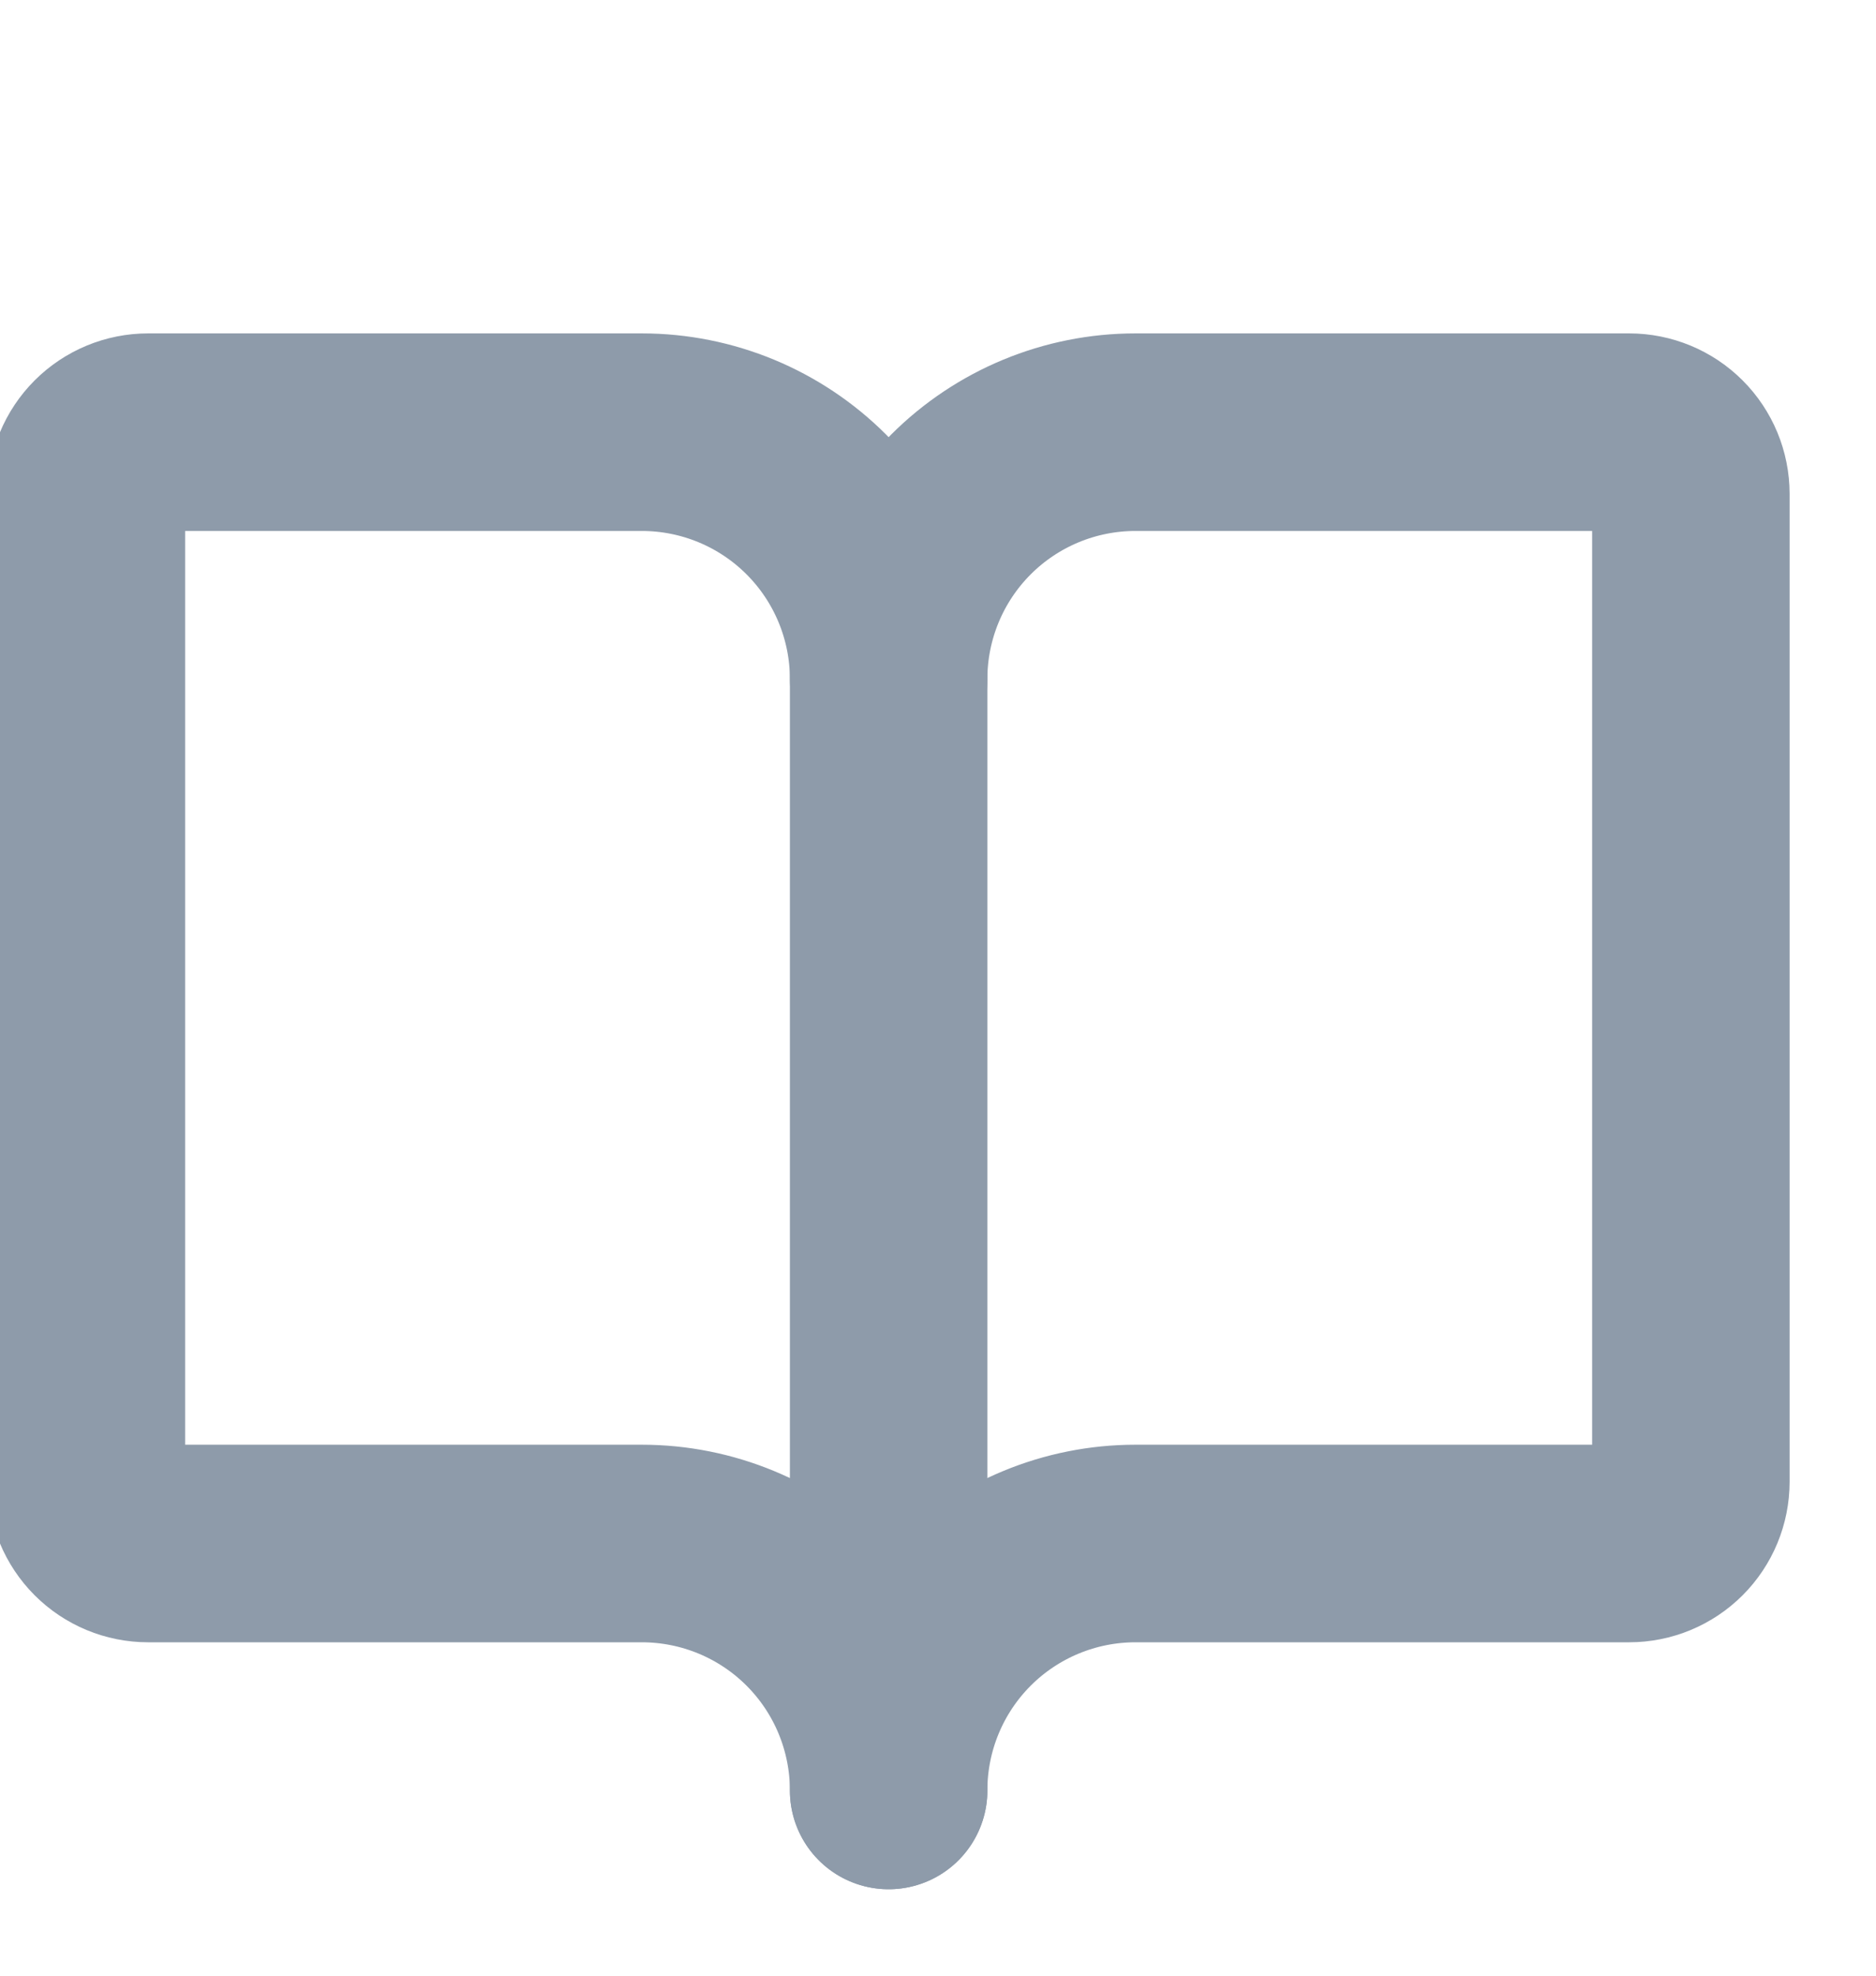 <svg width="19" height="20" viewBox="0 0 19 20" fill="none" xmlns="http://www.w3.org/2000/svg">
<path d="M9 6.875C9 6.212 9.263 5.576 9.732 5.107C10.201 4.638 10.837 4.375 11.5 4.375H16.5C16.666 4.375 16.825 4.441 16.942 4.558C17.059 4.675 17.125 4.834 17.125 5V15C17.125 15.166 17.059 15.325 16.942 15.442C16.825 15.559 16.666 15.625 16.5 15.625H11.5C10.837 15.625 10.201 15.888 9.732 16.357C9.263 16.826 9 17.462 9 18.125" stroke="#8E9BAA" stroke-width="2" stroke-linecap="round" stroke-linejoin="round"/>
<path d="M0.875 15C0.875 15.166 0.941 15.325 1.058 15.442C1.175 15.559 1.334 15.625 1.5 15.625H6.5C7.163 15.625 7.799 15.888 8.268 16.357C8.737 16.826 9 17.462 9 18.125V6.875C9 6.212 8.737 5.576 8.268 5.107C7.799 4.638 7.163 4.375 6.5 4.375H1.5C1.334 4.375 1.175 4.441 1.058 4.558C0.941 4.675 0.875 4.834 0.875 5V15Z" stroke="#8E9BAA" stroke-width="2" stroke-linecap="round" stroke-linejoin="round"/>
</svg>
